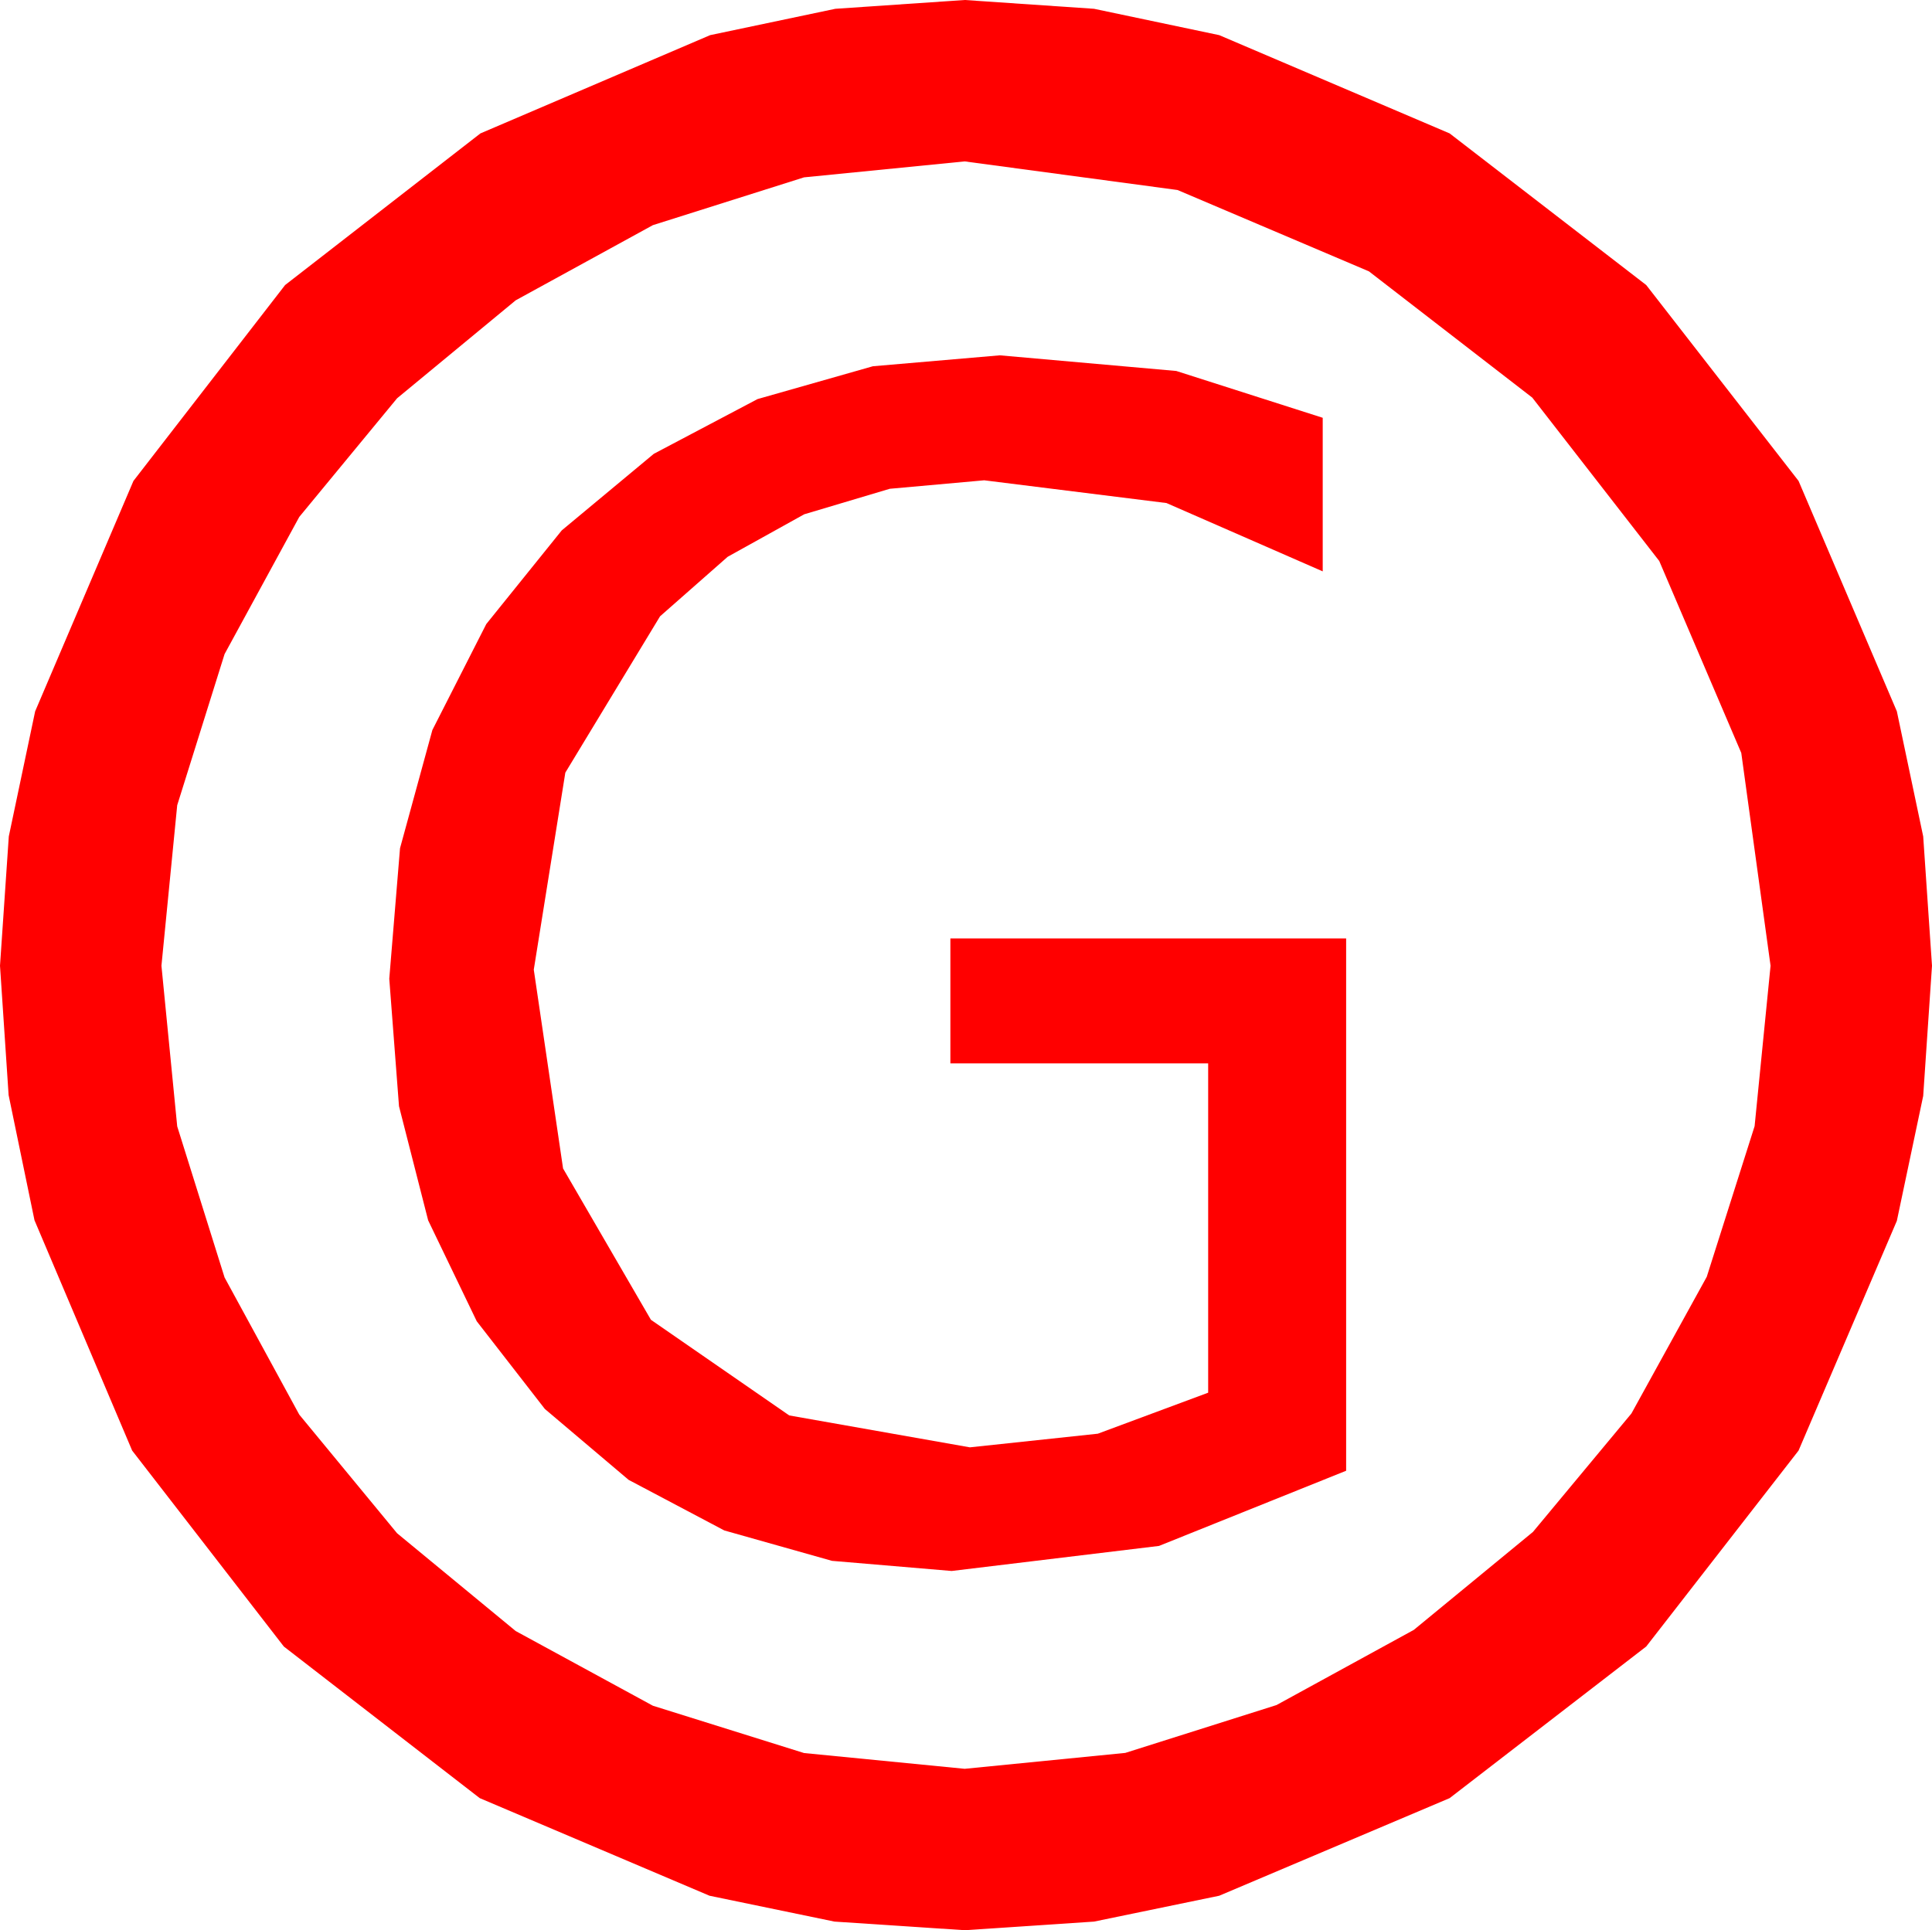 <?xml version="1.0" encoding="utf-8"?>
<!DOCTYPE svg PUBLIC "-//W3C//DTD SVG 1.1//EN" "http://www.w3.org/Graphics/SVG/1.1/DTD/svg11.dtd">
<svg width="43.477" height="43.447" xmlns="http://www.w3.org/2000/svg" xmlns:xlink="http://www.w3.org/1999/xlink" xmlns:xml="http://www.w3.org/XML/1998/namespace" version="1.1">
  <g>
    <g>
      <path style="fill:#FF0000;fill-opacity:1" d="M22.5,7.998L26.47,8.35 29.766,9.404 29.766,12.861 26.25,11.323 22.148,10.811 20.023,11.002 18.098,11.576 16.375,12.533 14.854,13.872 12.722,17.391 12.012,21.826 12.671,26.301 14.648,29.707 17.761,31.86 21.826,32.578 24.705,32.271 27.188,31.348 27.188,23.936 21.387,23.936 21.387,21.123 30.293,21.123 30.293,33.105 26.082,34.797 21.416,35.361 18.723,35.133 16.3,34.449 14.146,33.31 12.261,31.714 10.729,29.741 9.635,27.469 8.979,24.9 8.76,22.031 9.002,19.093 9.73,16.432 10.943,14.047 12.642,11.938 14.713,10.215 17.047,8.983 19.643,8.244 22.5,7.998z M21.709,3.633L18.094,3.992 14.692,5.068 11.605,6.76 8.936,8.965 6.735,11.635 5.054,14.722 3.988,18.124 3.633,21.738 3.988,25.353 5.054,28.755 6.735,31.842 8.936,34.512 11.605,36.713 14.692,38.394 18.094,39.459 21.709,39.814 25.323,39.456 28.726,38.379 31.816,36.687 34.497,34.482 36.713,31.816 38.408,28.74 39.485,25.349 39.844,21.738 39.185,16.948 37.339,12.627 34.482,8.95 30.806,6.108 26.499,4.277 21.709,3.633z M21.709,0L24.62,0.198 27.437,0.791 32.622,3.003 37.046,6.416 40.474,10.825 42.686,16.011 43.279,18.827 43.477,21.738 43.279,24.668 42.686,27.48 40.474,32.651 37.046,37.061 32.622,40.474 27.437,42.671 24.62,43.253 21.709,43.447 18.779,43.253 15.967,42.671 10.796,40.474 6.387,37.061 2.974,32.651 0.776,27.466 0.194,24.65 0,21.738 0.198,18.827 0.791,16.011 3.003,10.825 6.416,6.416 10.811,3.003 15.981,0.791 18.798,0.198 21.709,0z" />
    </g>
  </g>
</svg>